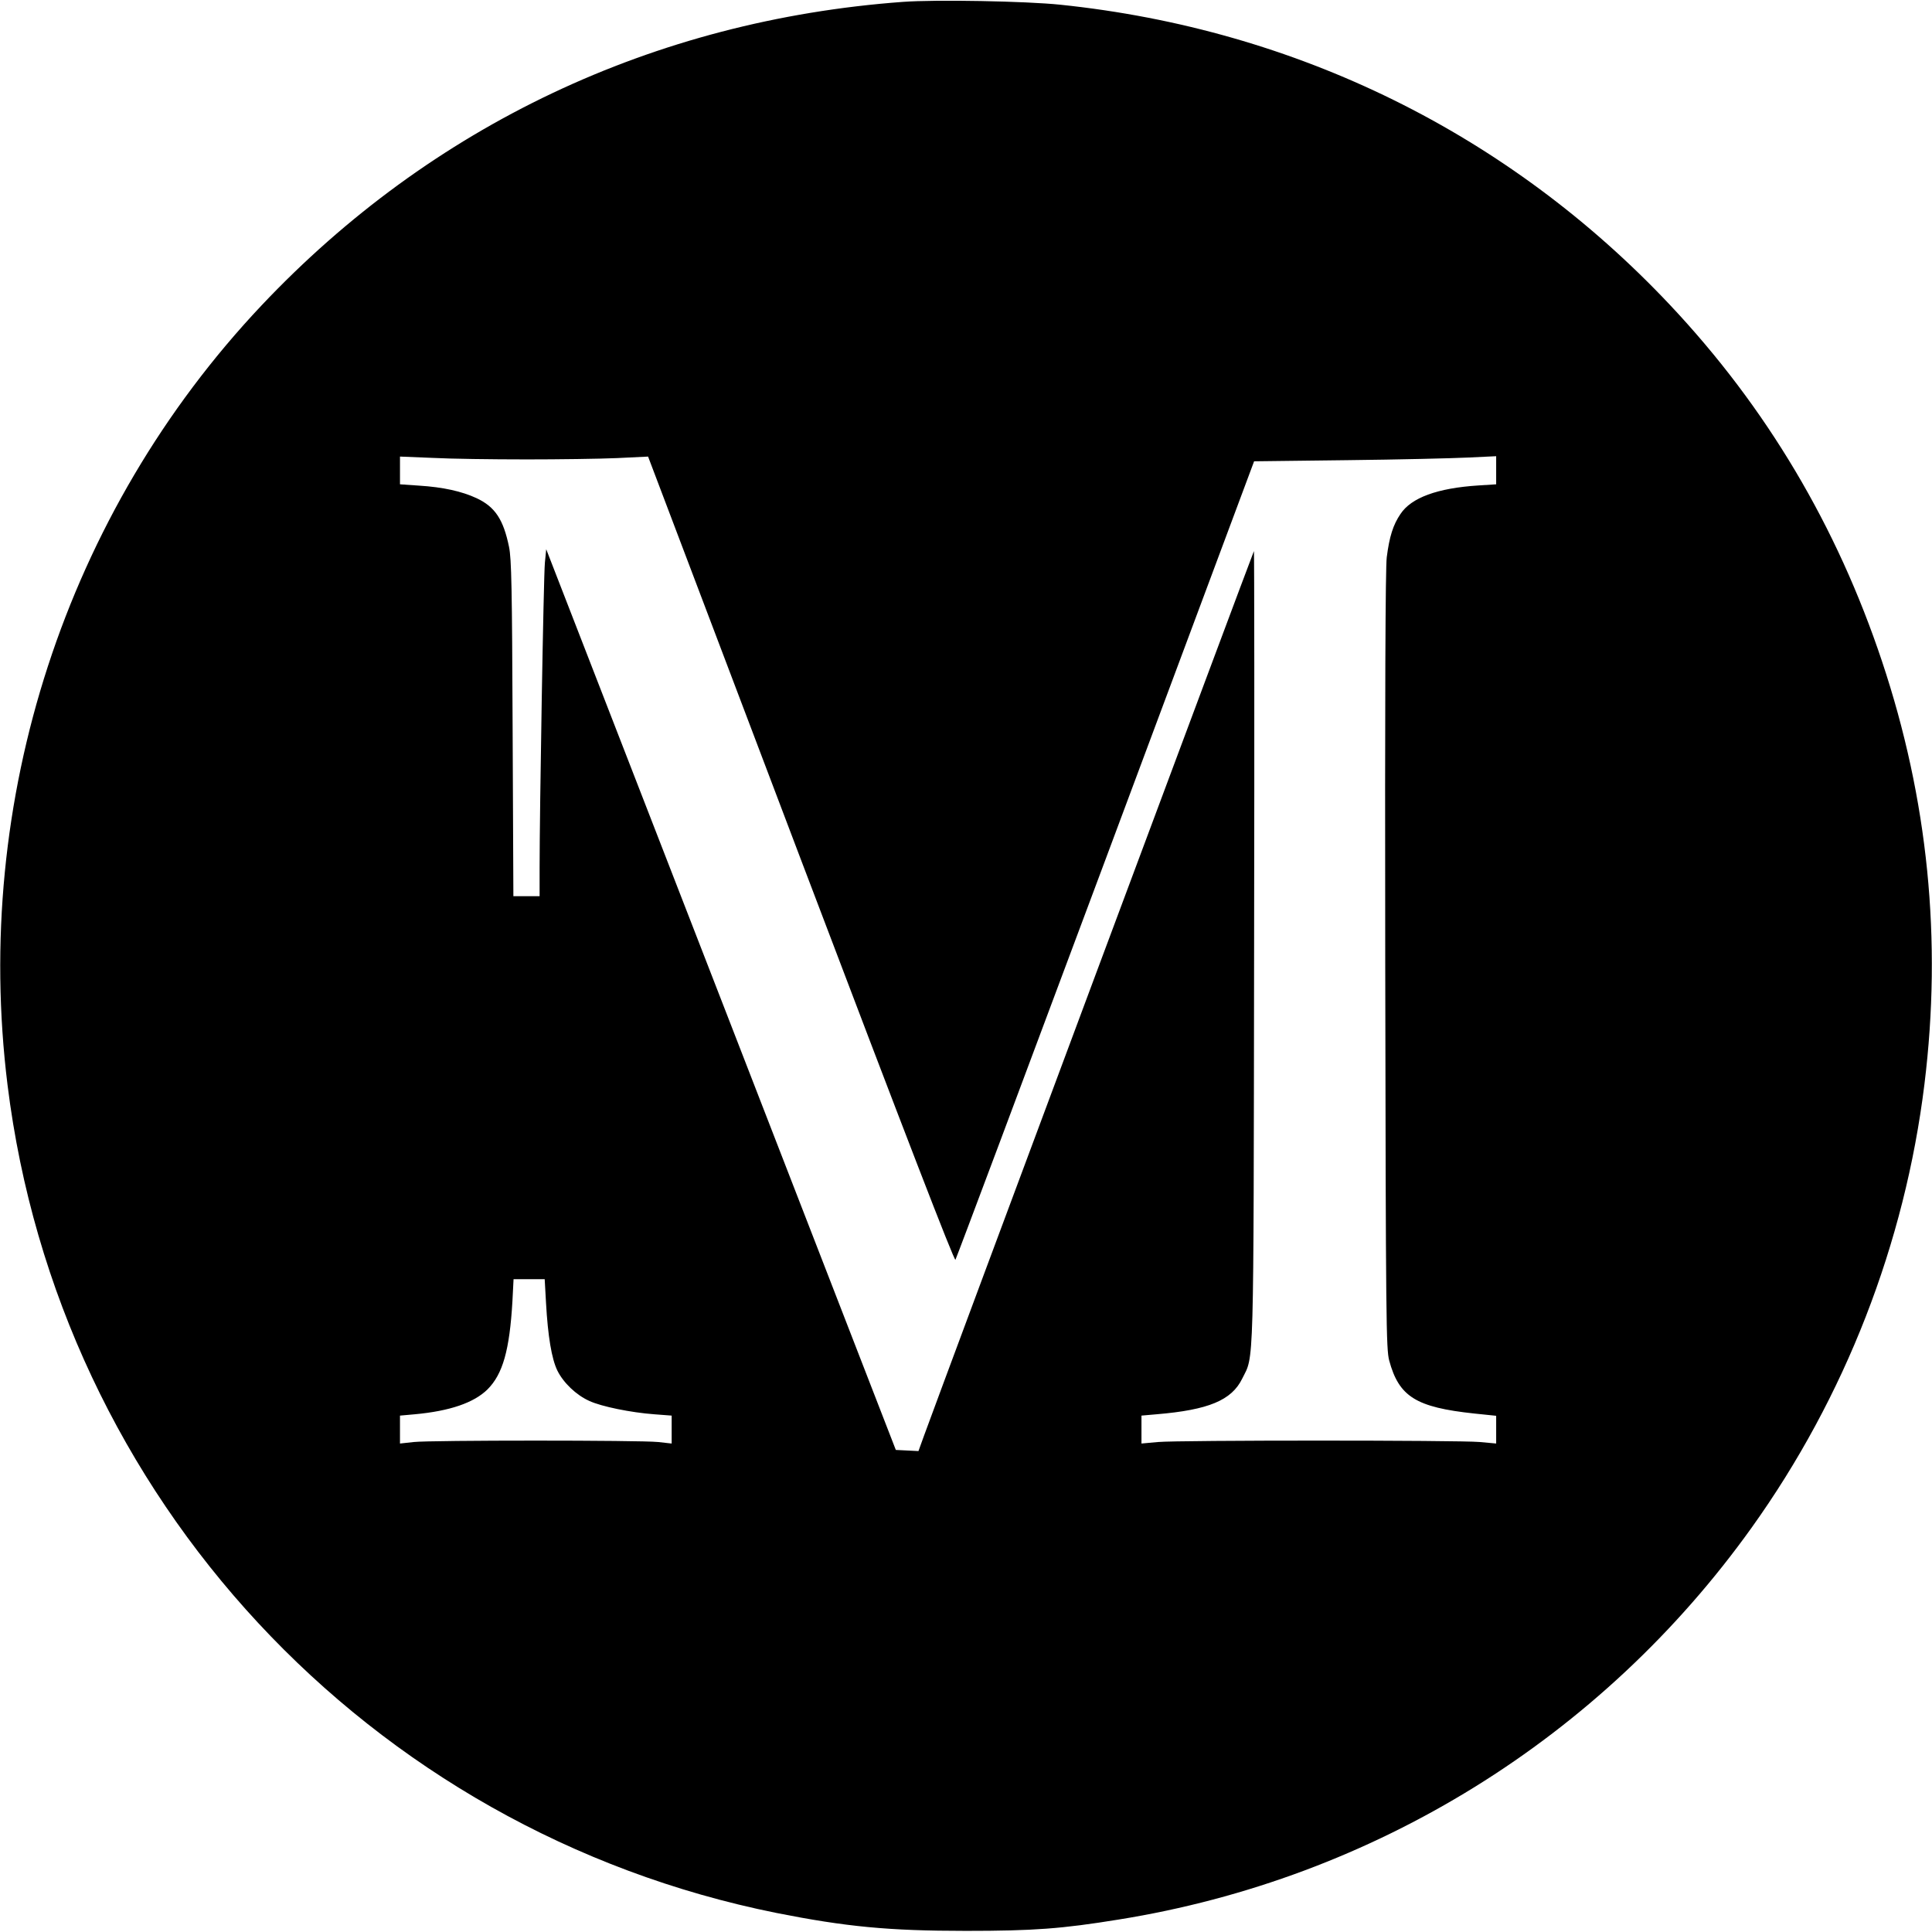 <?xml version="1.0" standalone="no"?>
<!DOCTYPE svg PUBLIC "-//W3C//DTD SVG 20010904//EN"
 "http://www.w3.org/TR/2001/REC-SVG-20010904/DTD/svg10.dtd">
<svg version="1.0" xmlns="http://www.w3.org/2000/svg"
 width="1024pt" height="1024pt" viewBox="0 0 1024 1024"
 preserveAspectRatio="xMidYMid meet">
<g transform="translate(0,1024) scale(0.1,-0.1)"
fill="#000000" stroke="none">
<path d="M4785 10230 c-1319 -97 -2499 -656 -3399 -1609 -1037 -1099 -1533
-2622 -1346 -4132 271 -2186 1912 -3953 4075 -4388 368 -73 594 -95 1005 -95
359 0 507 11 809 60 1354 217 2558 963 3355 2077 496 693 812 1506 916 2351
94 764 19 1510 -225 2241 -239 717 -613 1346 -1123 1888 -855 908 -1980 1462
-3232 1592 -182 19 -661 28 -835 15z m-2000 -2425 c176 0 394 3 485 7 l165 8
810 -2136 c556 -1465 813 -2130 819 -2121 5 8 363 963 796 2123 l787 2109 494
6 c272 3 560 10 642 14 l147 7 0 -74 0 -75 -94 -6 c-218 -14 -356 -65 -413
-151 -39 -57 -59 -120 -73 -230 -7 -55 -10 -724 -8 -2136 3 -1930 5 -2059 21
-2121 52 -192 142 -248 451 -281 l116 -12 0 -73 0 -74 -87 8 c-115 10 -1592
10 -1705 0 l-88 -8 0 74 0 74 80 7 c275 23 398 74 454 189 63 128 60 -6 63
2296 2 1152 1 2093 -1 2090 -4 -4 -1647 -4409 -1748 -4687 l-30 -83 -60 3 -60
3 -926 2387 -927 2387 -7 -72 c-7 -71 -28 -1314 -28 -1614 l0 -153 -69 0 -70
0 -4 888 c-3 748 -6 899 -19 963 -30 146 -74 212 -171 258 -79 37 -179 59
-306 67 l-101 7 0 74 0 73 173 -7 c94 -5 316 -8 492 -8z m109 -4470 c10 -179
30 -297 60 -359 32 -65 100 -130 169 -161 64 -30 222 -62 345 -71 l92 -7 0
-74 0 -74 -72 8 c-97 10 -1203 10 -1295 0 l-73 -8 0 74 0 74 78 7 c186 17 314
61 386 132 81 81 117 208 132 467 l6 117 83 0 82 0 7 -125z"/>
</g>
</svg>
